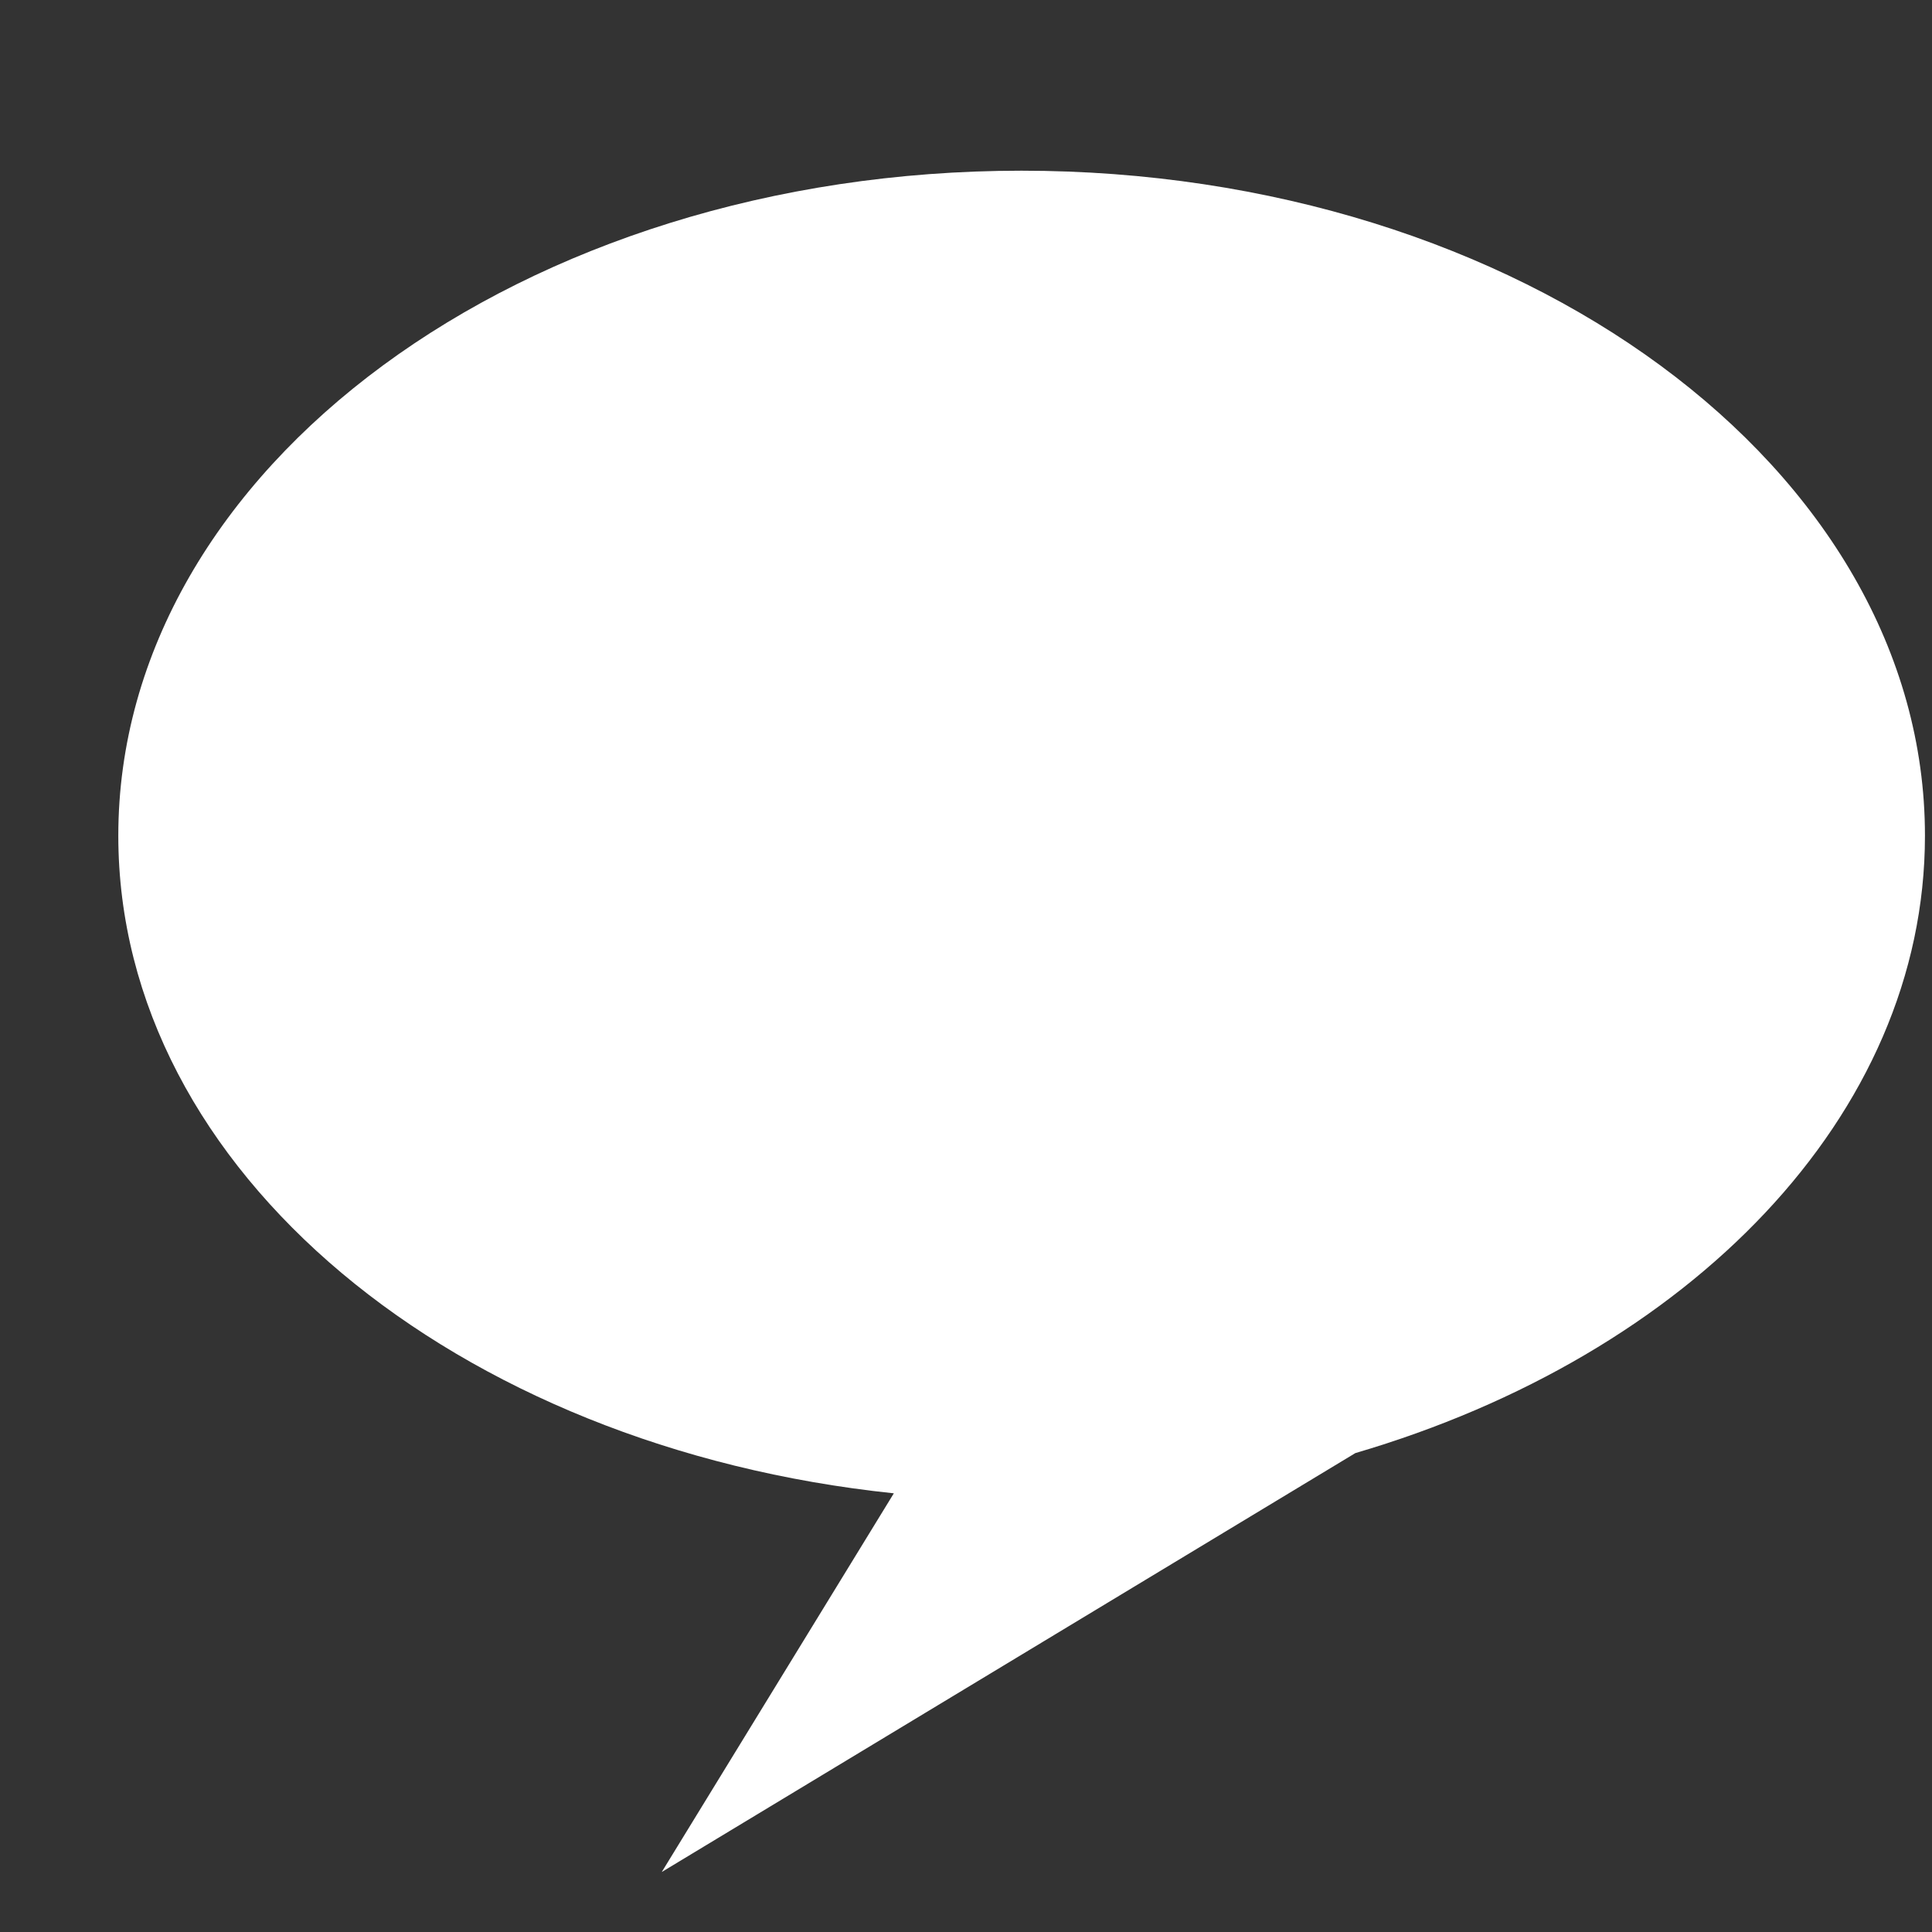 <!DOCTYPE svg PUBLIC "-//W3C//DTD SVG 1.1//EN" "http://www.w3.org/Graphics/SVG/1.1/DTD/svg11.dtd">
<!-- Uploaded to: SVG Repo, www.svgrepo.com, Transformed by: SVG Repo Mixer Tools -->
<svg width="800px" height="800px" viewBox="0 -0.5 17 17" version="1.1" xmlns="http://www.w3.org/2000/svg" xmlns:xlink="http://www.w3.org/1999/xlink" class="si-glyph si-glyph-bubble-message" fill="#000000">
<rect x="0" y="-0.5" width="17" height="17" fill="#333333" stroke="none"/>
<g id="SVGRepo_bgCarrier" stroke-width="0"/>
<g id="SVGRepo_tracerCarrier" stroke-linecap="round" stroke-linejoin="round"/>
<g id="SVGRepo_iconCarrier"> <title>1082</title> <defs> </defs> <g stroke="none" stroke-width="1" fill="none" fill-rule="evenodd"> <path d="M8.988,1.002 C4.601,1.002 1.041,3.621 1.041,6.854 C1.041,9.804 4.009,12.237 7.865,12.64 L5.823,15.972 L11.926,12.286 C14.86,11.426 16.938,9.319 16.938,6.853 C16.938,3.621 13.379,1.002 8.988,1.002 L8.988,1.002 Z" fill="#fff" class="si-glyph-fill"> </path> </g> </g>
</svg>